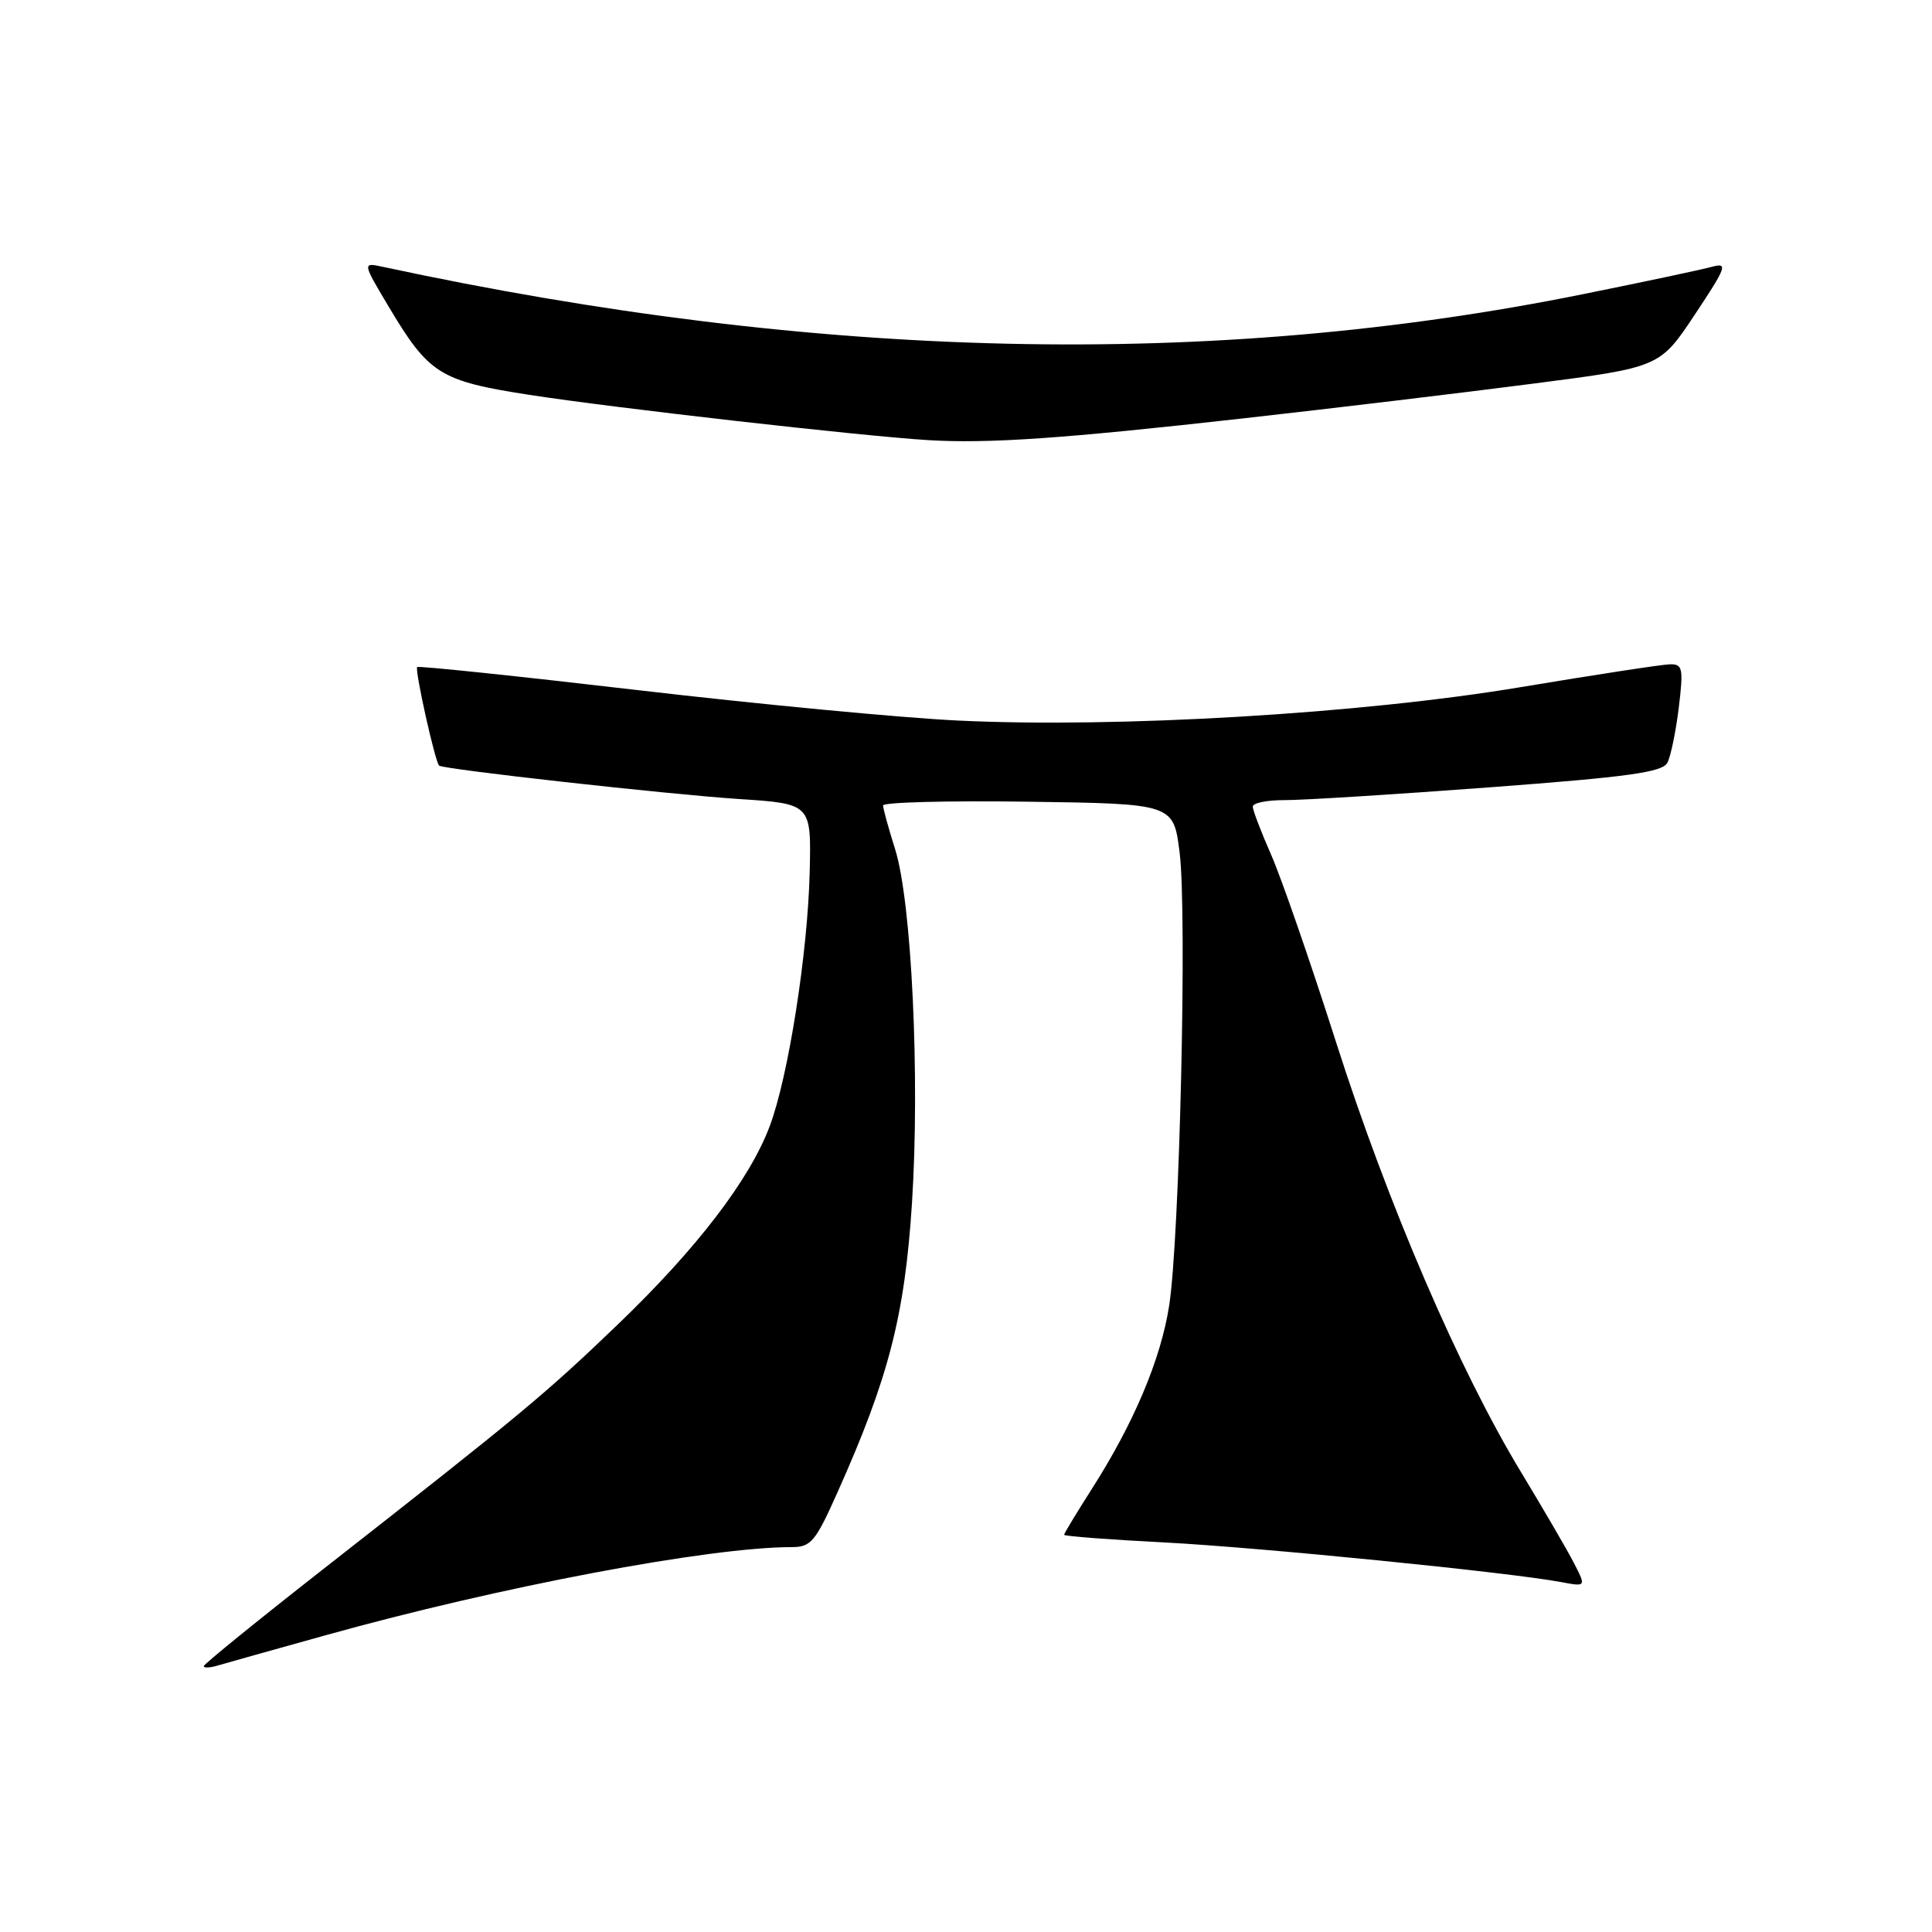 <?xml version="1.0" encoding="UTF-8" standalone="no"?>
<!DOCTYPE svg PUBLIC "-//W3C//DTD SVG 1.1//EN" "http://www.w3.org/Graphics/SVG/1.1/DTD/svg11.dtd" >
<svg xmlns="http://www.w3.org/2000/svg" xmlns:xlink="http://www.w3.org/1999/xlink" version="1.1" viewBox="0 0 256 256">
 <g >
 <path fill="currentColor"
d=" M 43.18 216.67 C 66.25 210.24 93.96 205.00 104.92 205.00 C 107.45 205.00 108.06 204.27 110.95 197.79 C 117.76 182.58 119.88 174.34 120.84 159.44 C 121.91 142.76 120.80 119.44 118.60 112.50 C 117.73 109.75 117.02 107.15 117.01 106.73 C 117.00 106.30 125.66 106.08 136.25 106.23 C 155.50 106.50 155.50 106.50 156.31 113.00 C 157.30 120.99 156.31 164.09 154.92 173.00 C 153.82 180.11 150.22 188.63 144.61 197.39 C 142.63 200.50 141.00 203.19 141.00 203.37 C 141.00 203.55 146.96 204.01 154.25 204.38 C 166.91 205.04 199.79 208.32 206.84 209.63 C 210.18 210.26 210.18 210.26 208.54 207.08 C 207.64 205.33 204.49 199.94 201.56 195.09 C 193.37 181.59 183.88 159.53 177.03 138.08 C 173.62 127.40 169.74 116.21 168.41 113.21 C 167.09 110.21 166.00 107.36 166.00 106.88 C 166.00 106.39 167.91 106.01 170.25 106.02 C 172.59 106.03 184.77 105.27 197.32 104.33 C 215.79 102.95 220.29 102.33 220.94 101.06 C 221.39 100.20 222.06 96.91 222.45 93.75 C 223.07 88.59 222.96 88.00 221.32 88.02 C 220.32 88.03 211.40 89.40 201.50 91.05 C 180.44 94.57 148.17 96.49 127.00 95.48 C 119.58 95.13 100.47 93.31 84.55 91.45 C 68.63 89.59 55.45 88.21 55.28 88.39 C 54.93 88.74 57.67 101.05 58.19 101.45 C 58.83 101.95 88.56 105.26 97.86 105.87 C 107.50 106.50 107.50 106.50 107.29 115.50 C 107.04 126.25 104.46 142.67 101.99 149.23 C 99.32 156.33 92.31 165.47 81.86 175.50 C 72.14 184.83 69.10 187.35 42.75 207.98 C 34.09 214.76 27.00 220.52 27.00 220.77 C 27.00 221.03 27.79 221.00 28.75 220.72 C 29.71 220.43 36.21 218.61 43.18 216.67 Z  M 164.89 55.42 C 176.65 54.10 193.85 52.04 203.10 50.84 C 219.93 48.67 219.93 48.67 224.57 41.69 C 228.77 35.37 228.99 34.77 226.85 35.35 C 225.56 35.71 217.97 37.32 210.00 38.93 C 160.72 48.93 108.39 47.76 50.75 35.36 C 48.01 34.77 48.01 34.77 51.50 40.63 C 56.84 49.58 58.27 50.48 70.14 52.32 C 81.45 54.07 114.22 57.79 123.00 58.32 C 131.01 58.80 140.84 58.12 164.89 55.42 Z "/>
</g>
</svg>